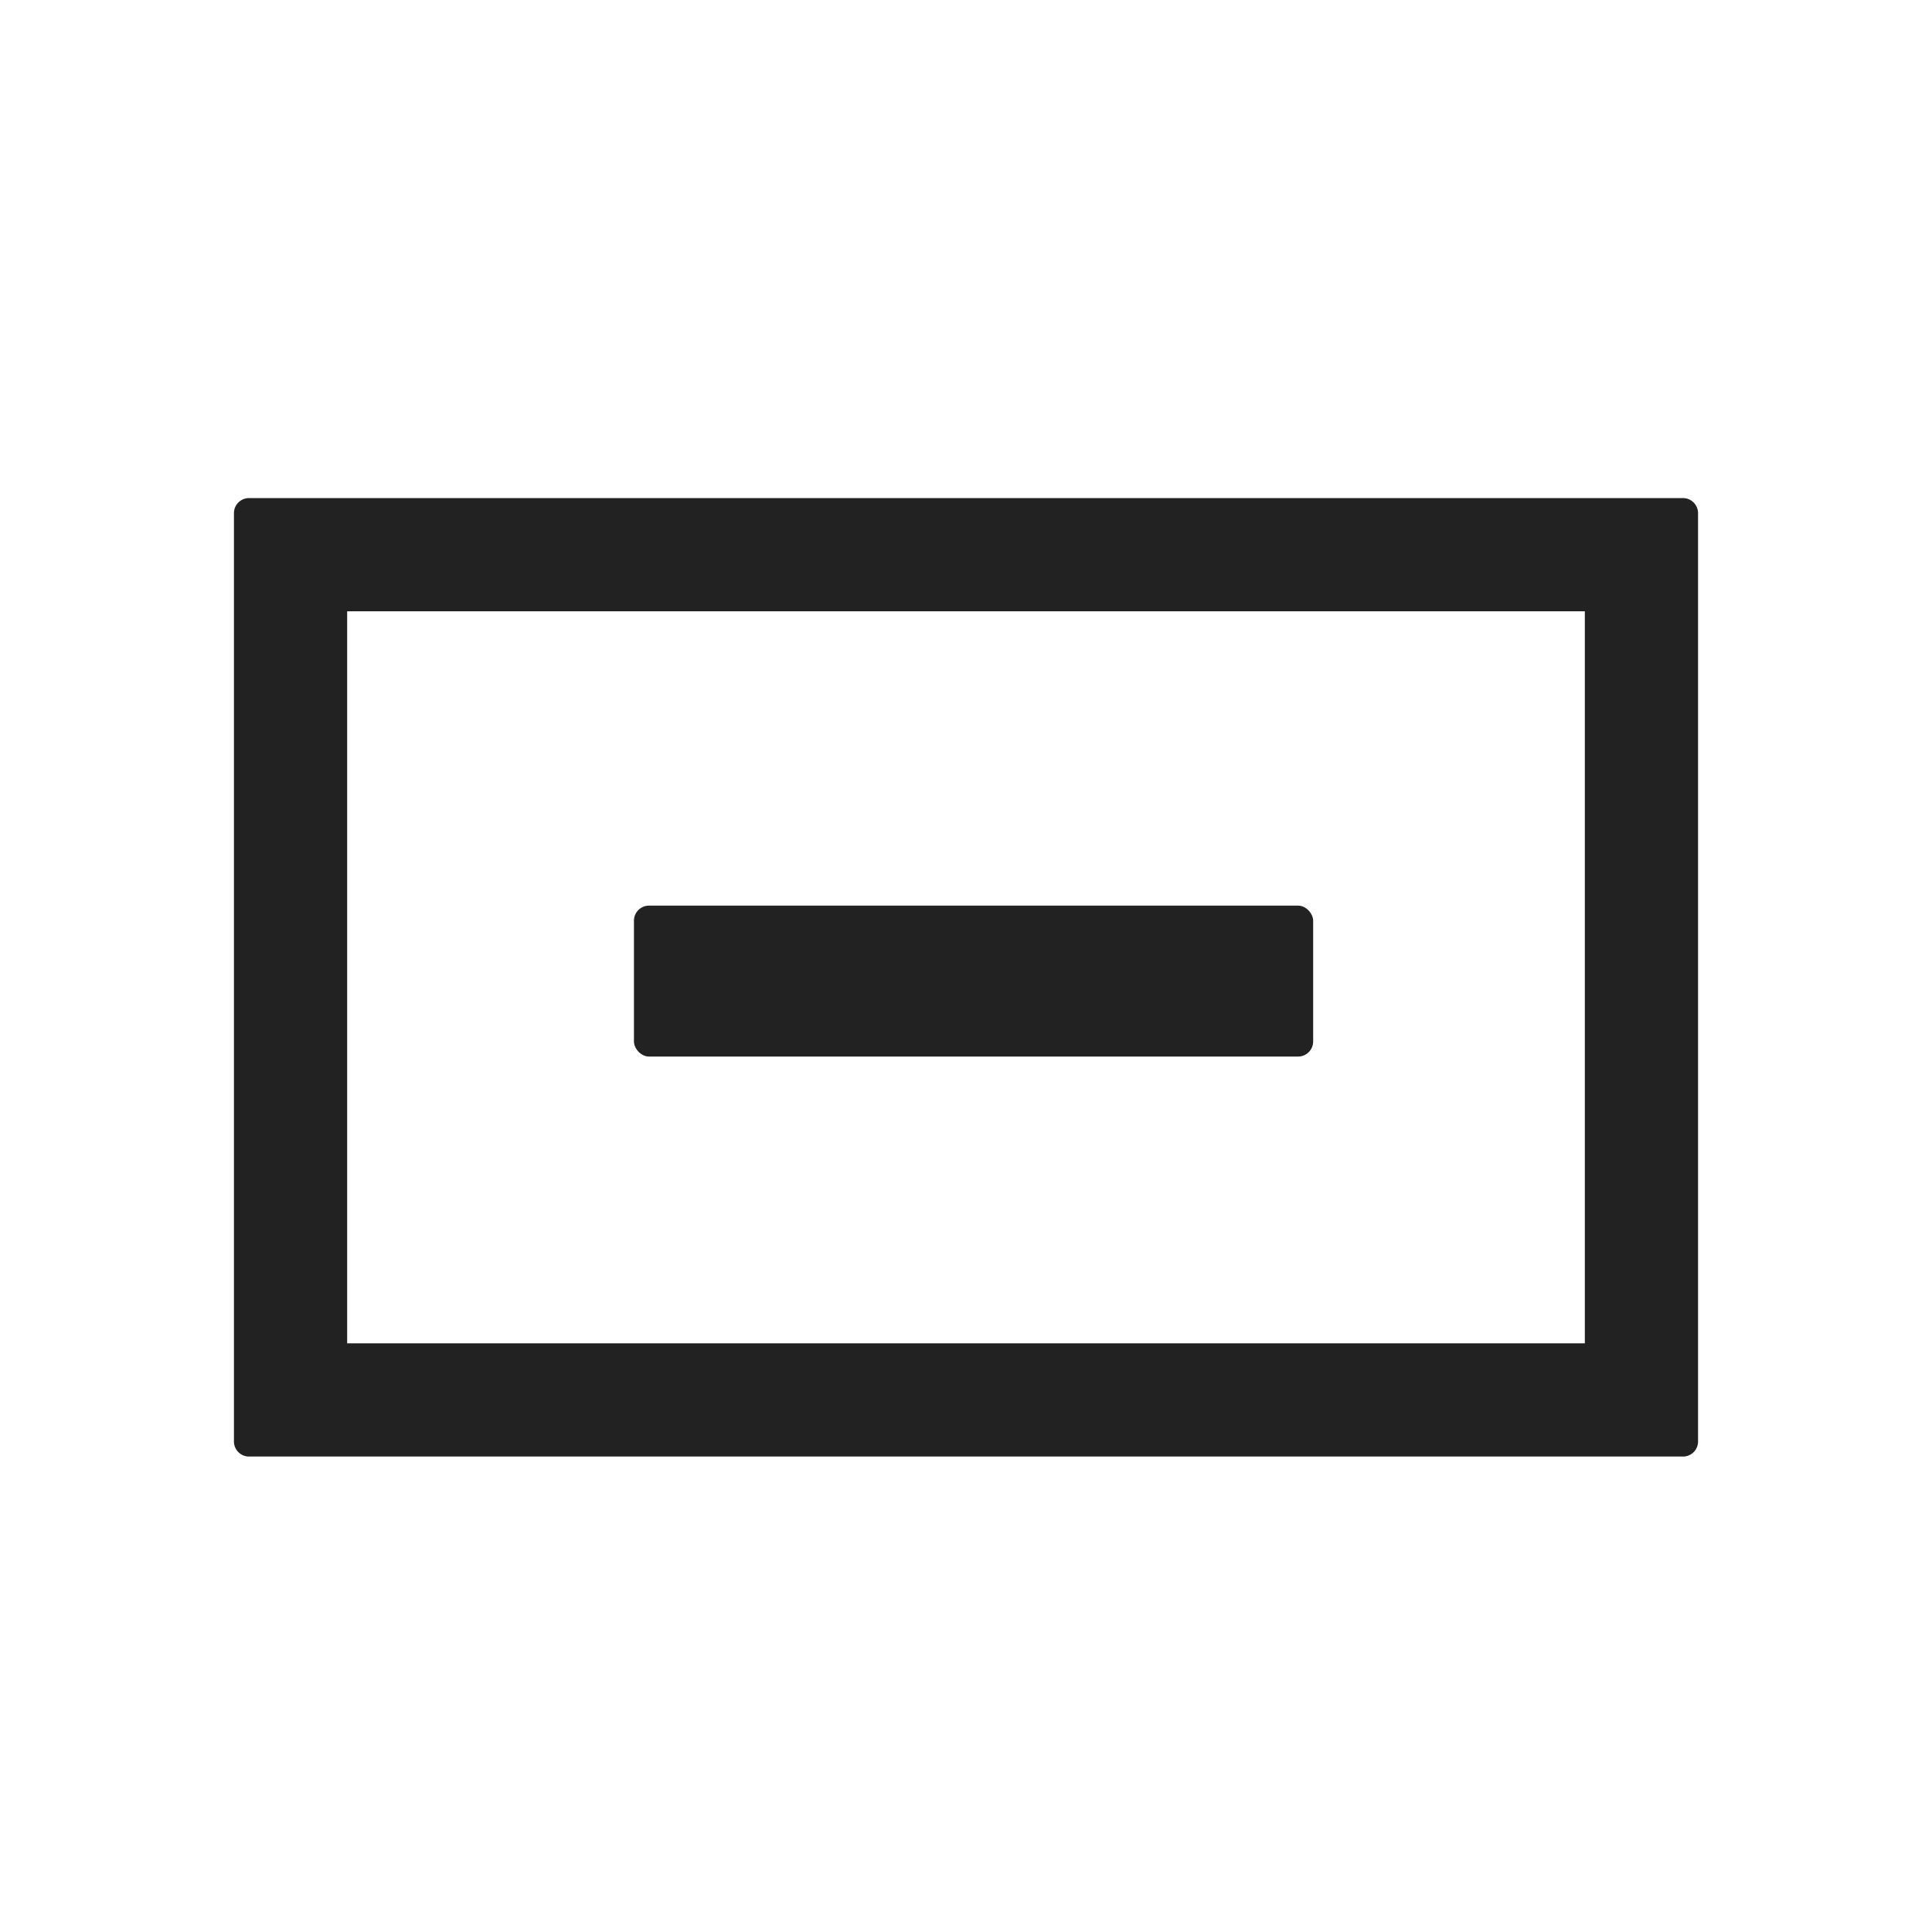 <svg width="256" height="256" viewBox="0 0 256 256" xmlns="http://www.w3.org/2000/svg"><title>PBS-component_collapse_copy</title><g fill="#222" fill-rule="evenodd"><path d="M223 66c1.105 0 2 .896 2 1.995v123.01a1.992 1.992 0 0 1-2 1.995H33c-1.105 0-2-.896-2-1.995V67.995c0-1.102.886-1.995 2-1.995h190zm-13 15v97H46V81h164z"/><rect x="84" y="120" width="90" height="20" rx="2"/></g></svg>